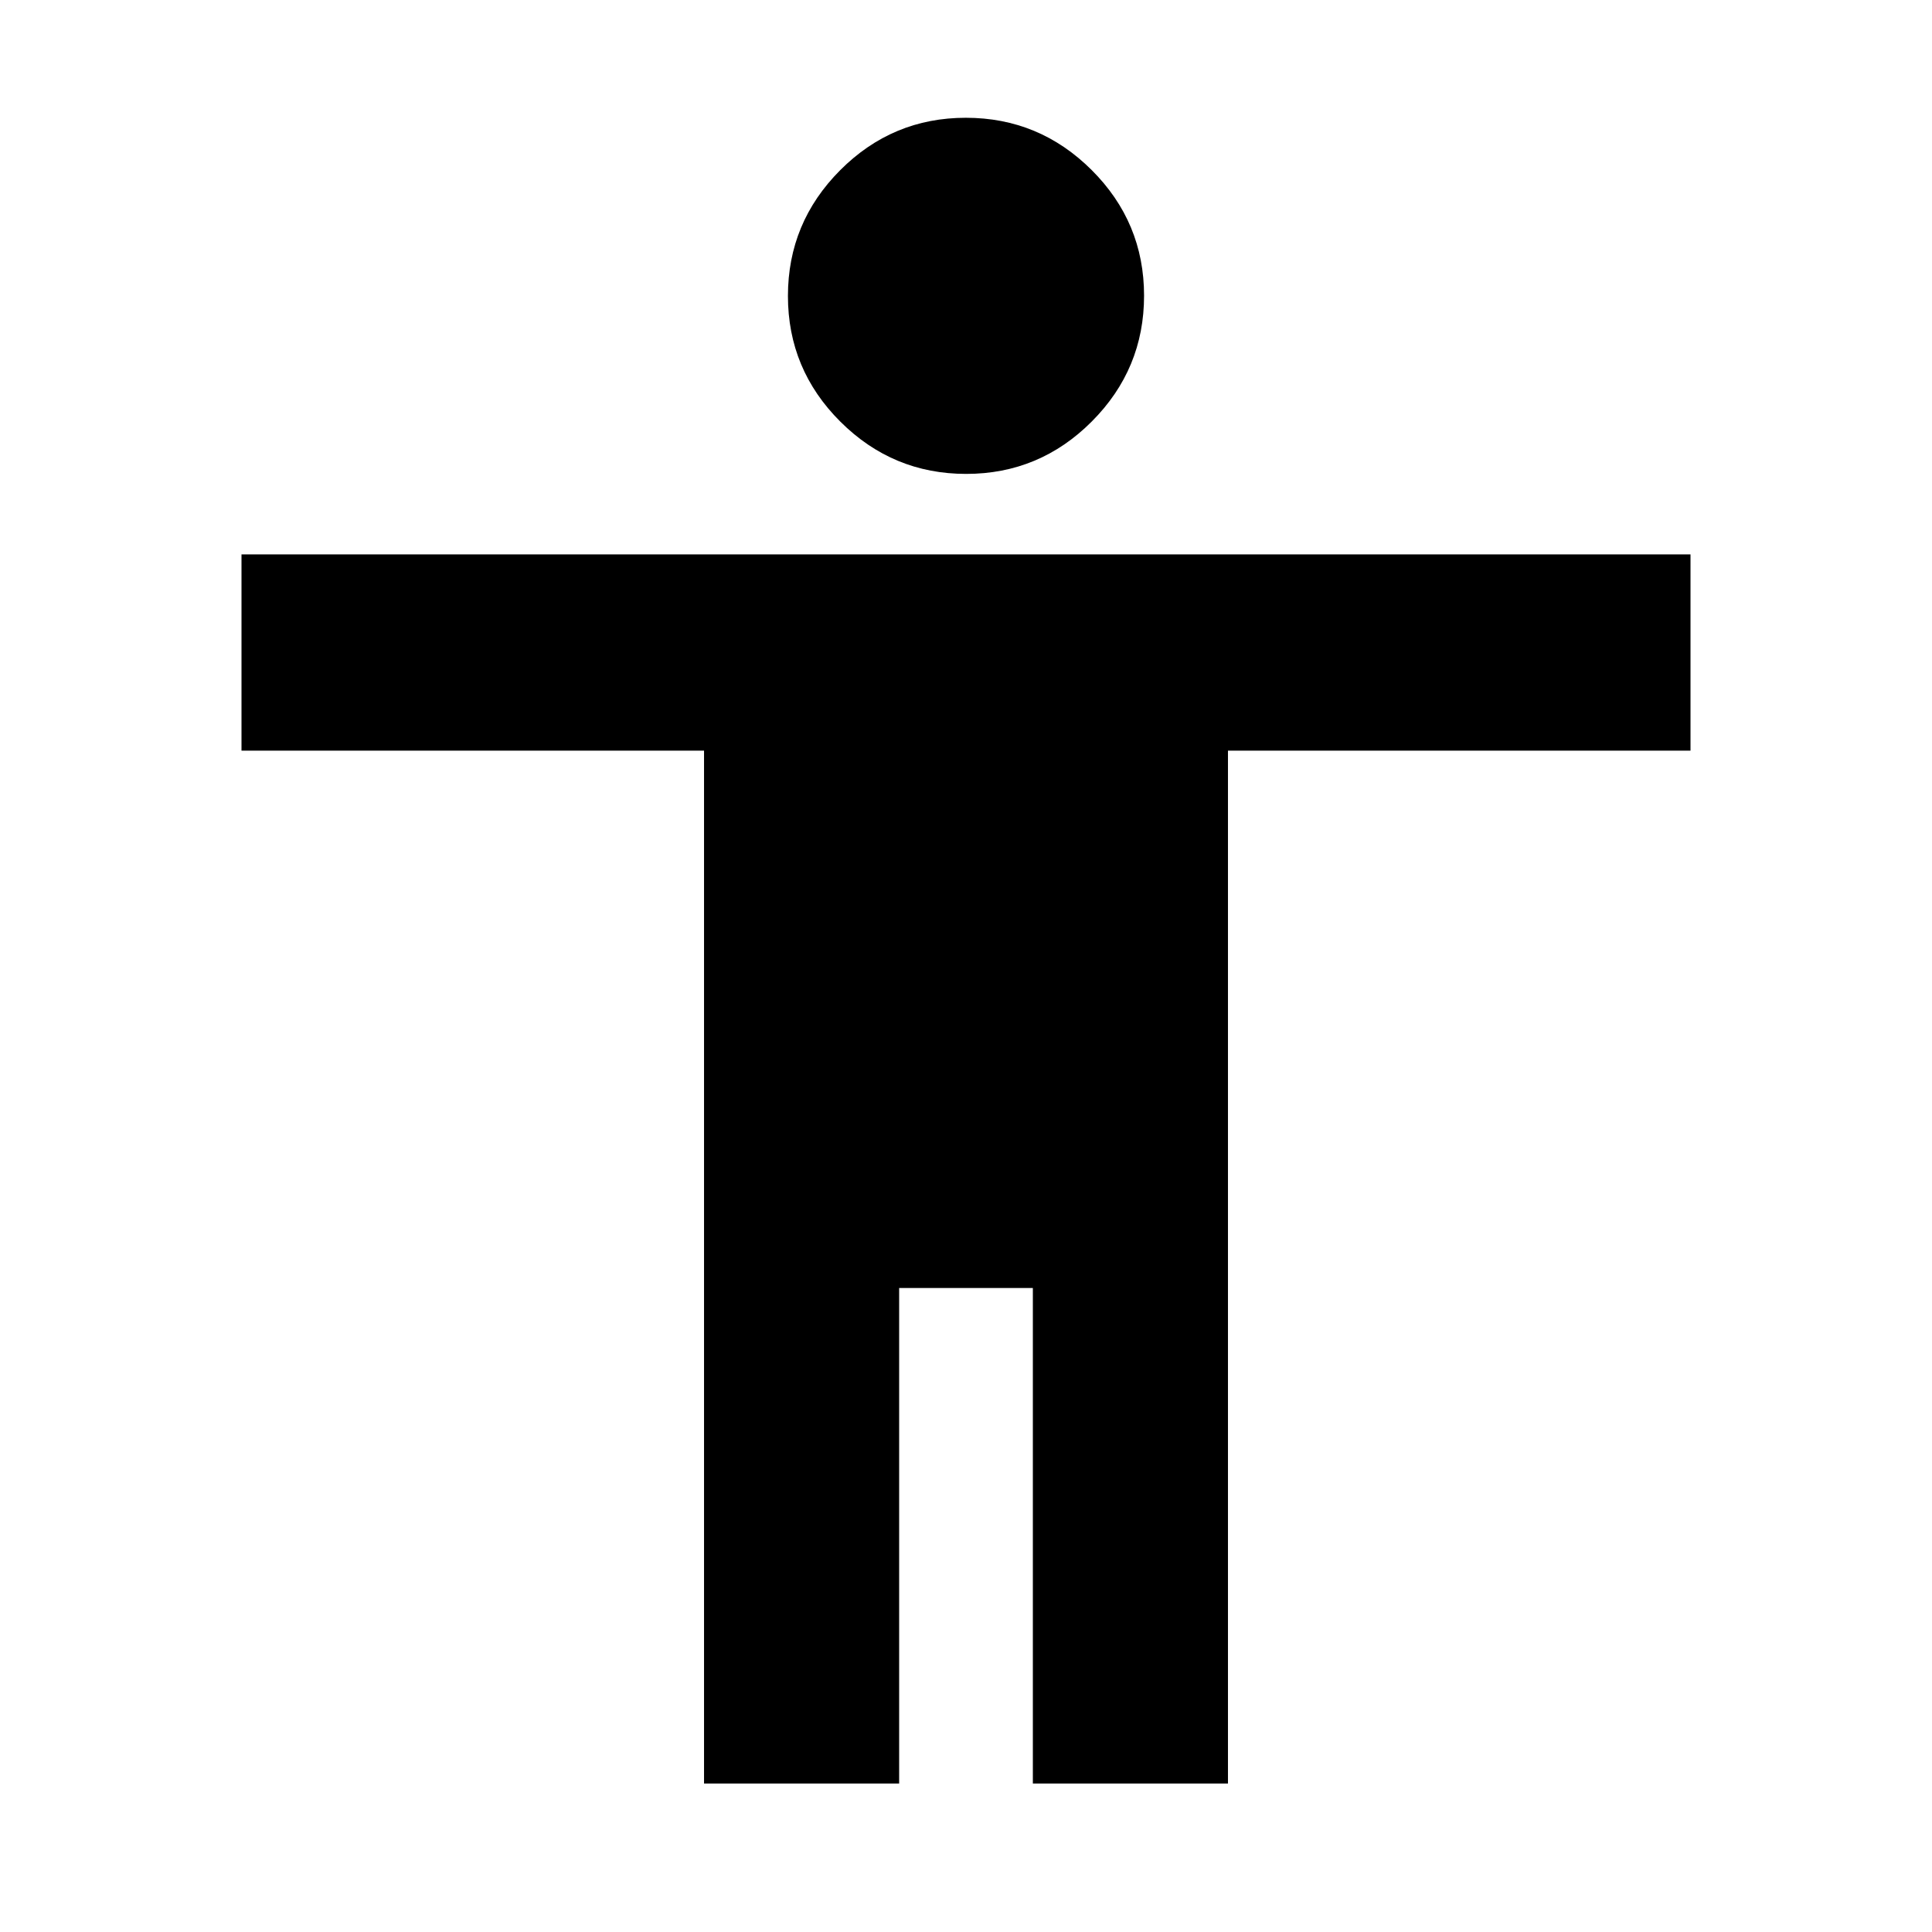 <svg xmlns="http://www.w3.org/2000/svg" height="24" viewBox="0 -960 960 960" width="24"><path d="M480.08-724.52q-36.47 0-62.52-25.97-26.04-25.97-26.04-62.44 0-36.46 25.97-62.51 25.97-26.04 62.43-26.04 36.47 0 62.52 25.97 26.04 25.97 26.04 62.43 0 36.47-25.97 62.51-25.97 26.05-62.43 26.05ZM349.83-73.78V-587H120v-97.52h720V-587H610.17v513.22h-96.95V-320h-66.44v246.22h-96.95Z"/></svg>